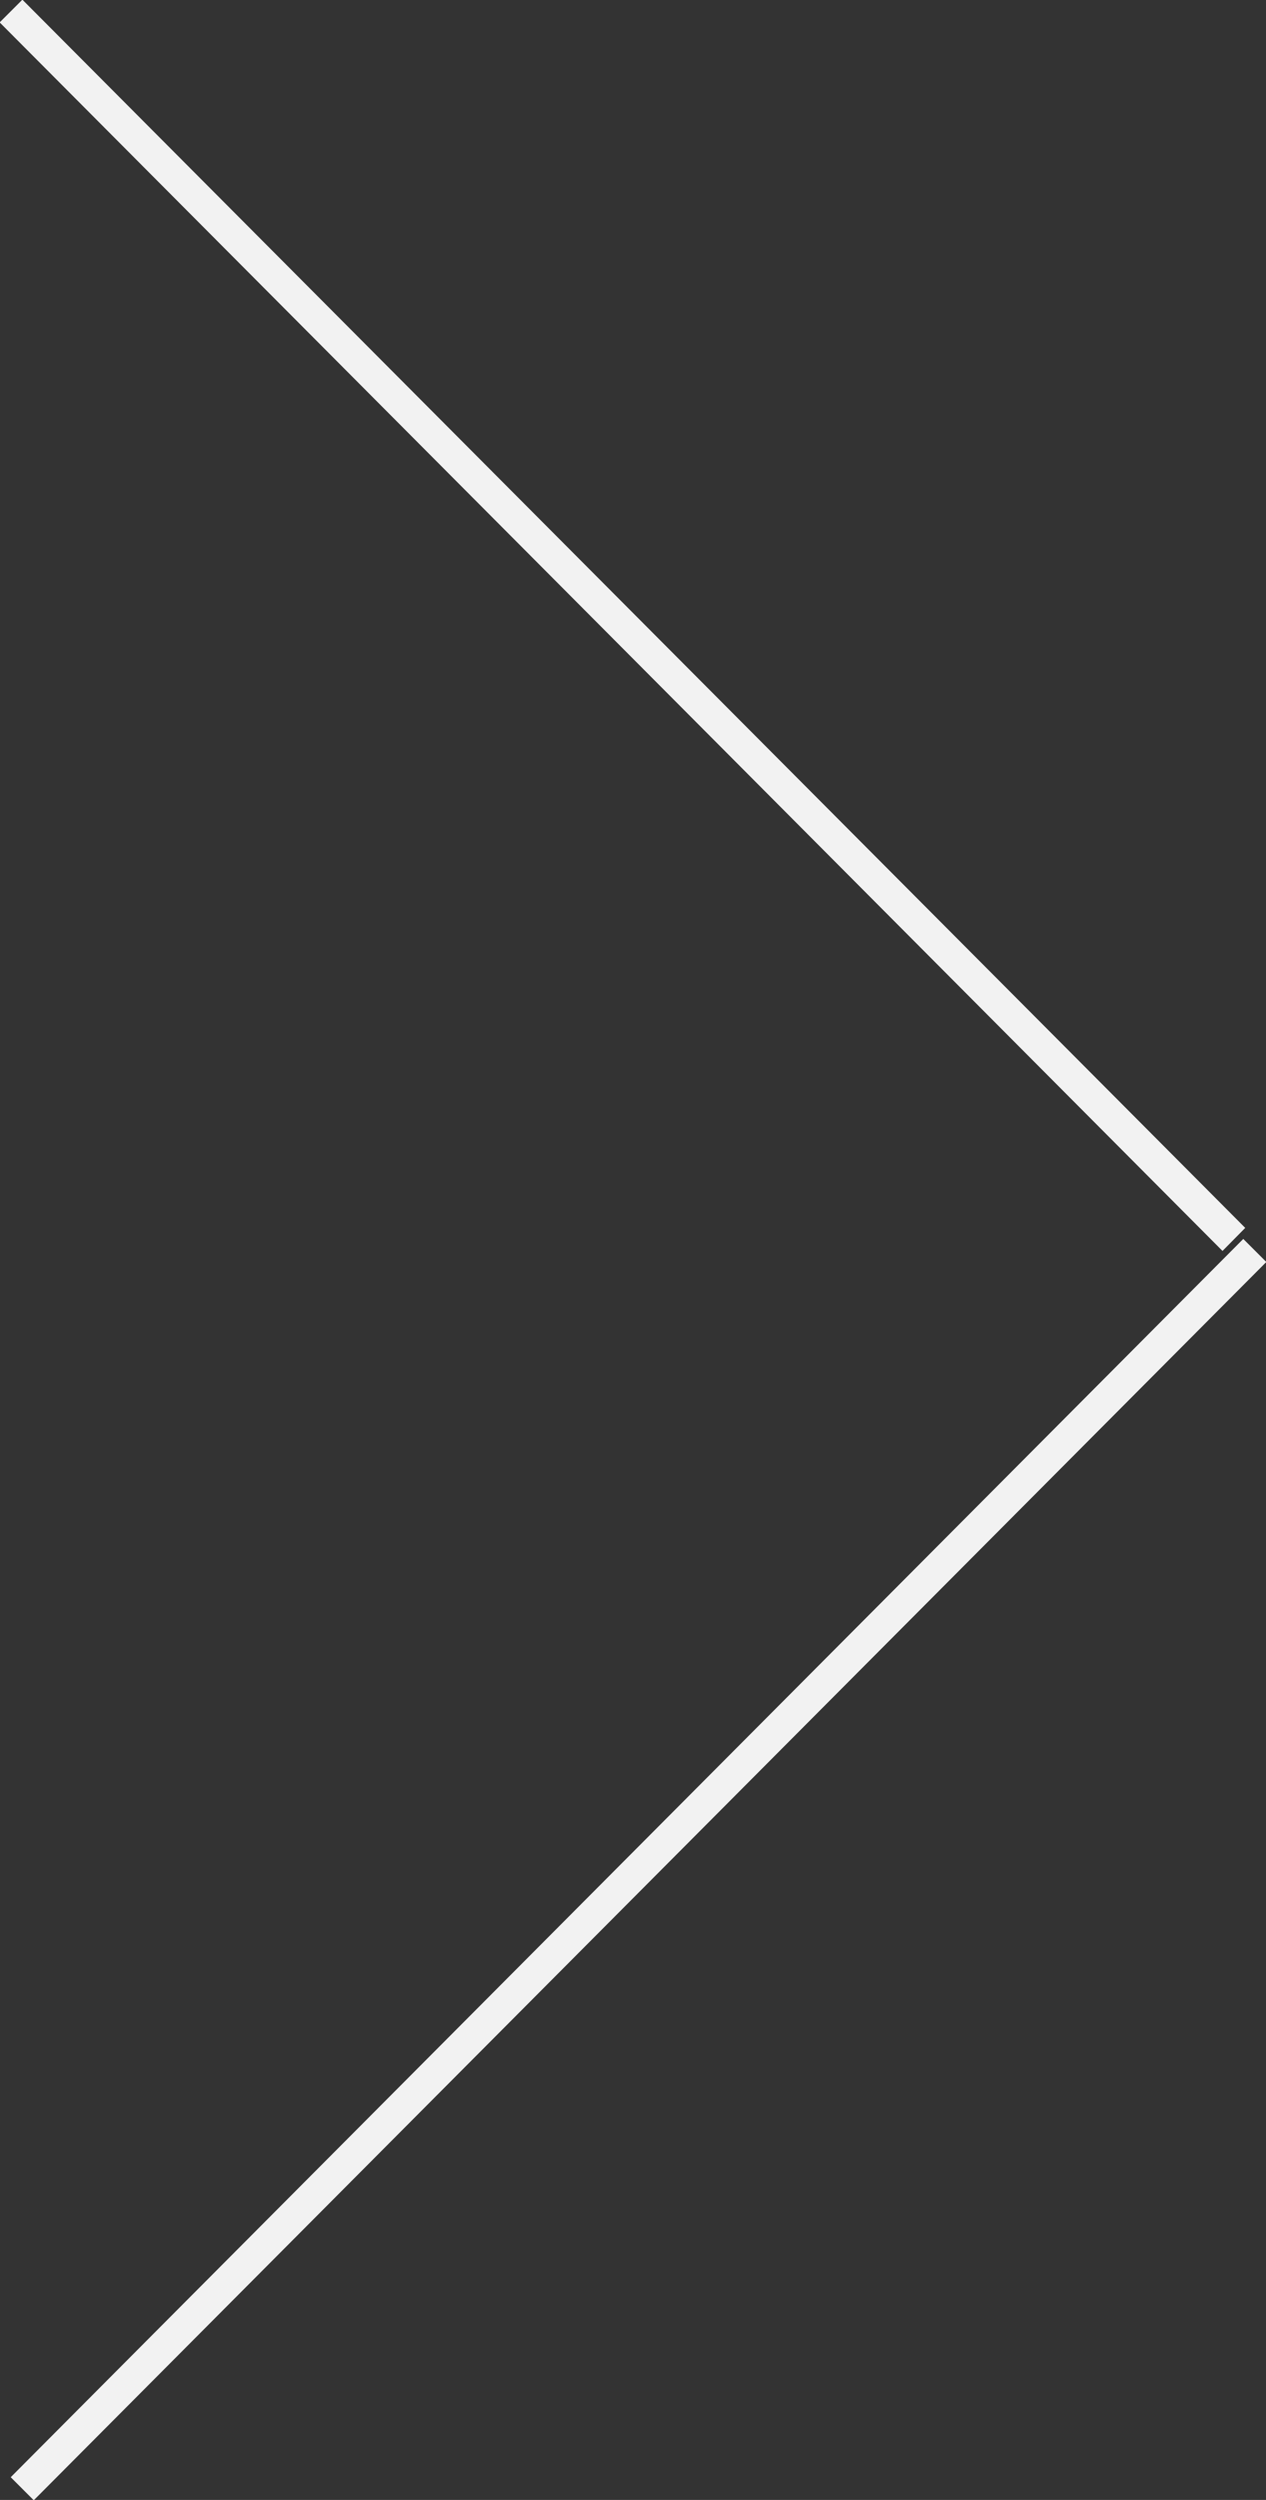 <svg xmlns="http://www.w3.org/2000/svg" width="39" height="77" viewBox="0 0 39 77">
  <rect x="0" y="0" width="39" height="77" fill="#333333" stroke="none"/>
  <defs>
    <style>
      .cls-1 {
        fill: #f2f2f2;
        fill-rule: evenodd;
      }
    </style>
  </defs>
  <path id="_" data-name="&gt;" class="cls-1" d="M1309.69,1523.99l-0.7.7,37.67,37.84,0.7-.71Zm37.61,38.17,0.71,0.71-37.97,38.14-0.71-.71Z" transform="translate(-1309 -1524)"/>
</svg>
